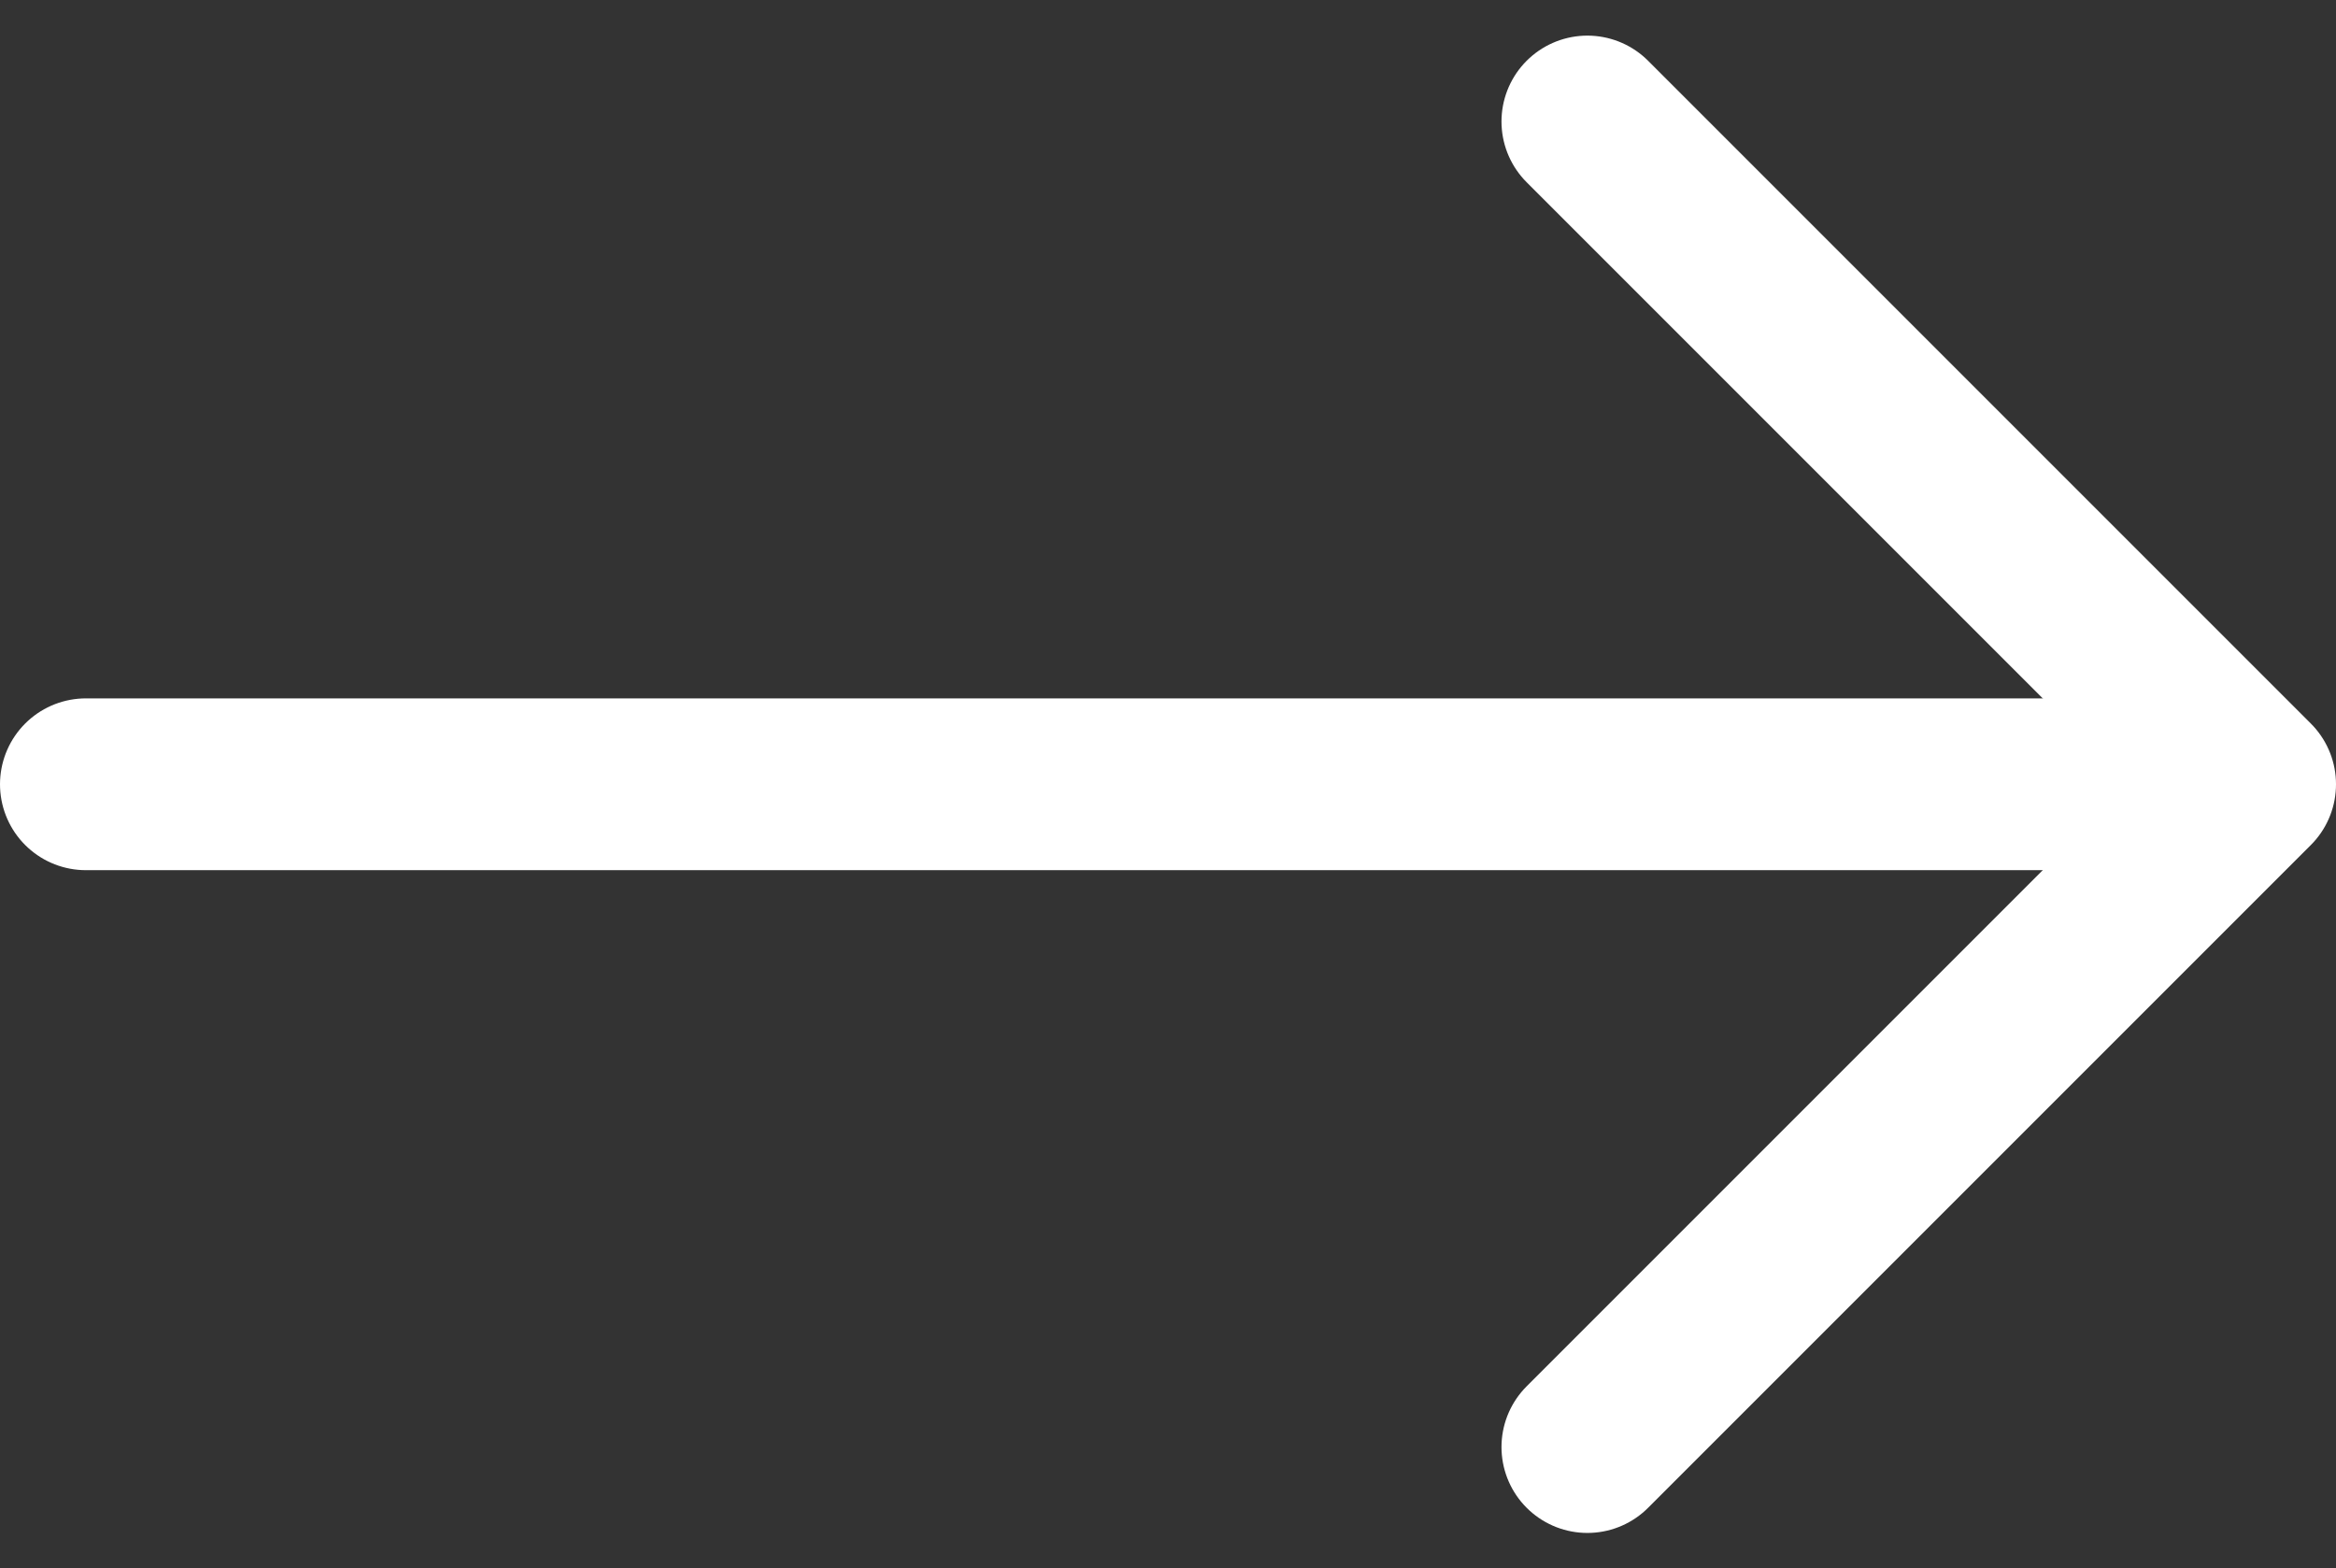 <svg xmlns="http://www.w3.org/2000/svg" width="20.398" height="13.695" viewBox="0 0 20.398 13.695"><rect x="0" y="0" width="20.398" height="13.695" fill="#333333" stroke="none"/><defs><style>.a{fill:none;stroke:#fff;stroke-linecap:round;stroke-linejoin:round;stroke-width:1.5px;}</style></defs><g transform="translate(-1760.352 -3325.939)"><path class="a" d="M7.5,18h18" transform="translate(1753.602 3314.787)"/><path class="a" d="M18,7.5l5.787,5.787L18,19.074" transform="translate(1756.213 3319.5)"/></g></svg>